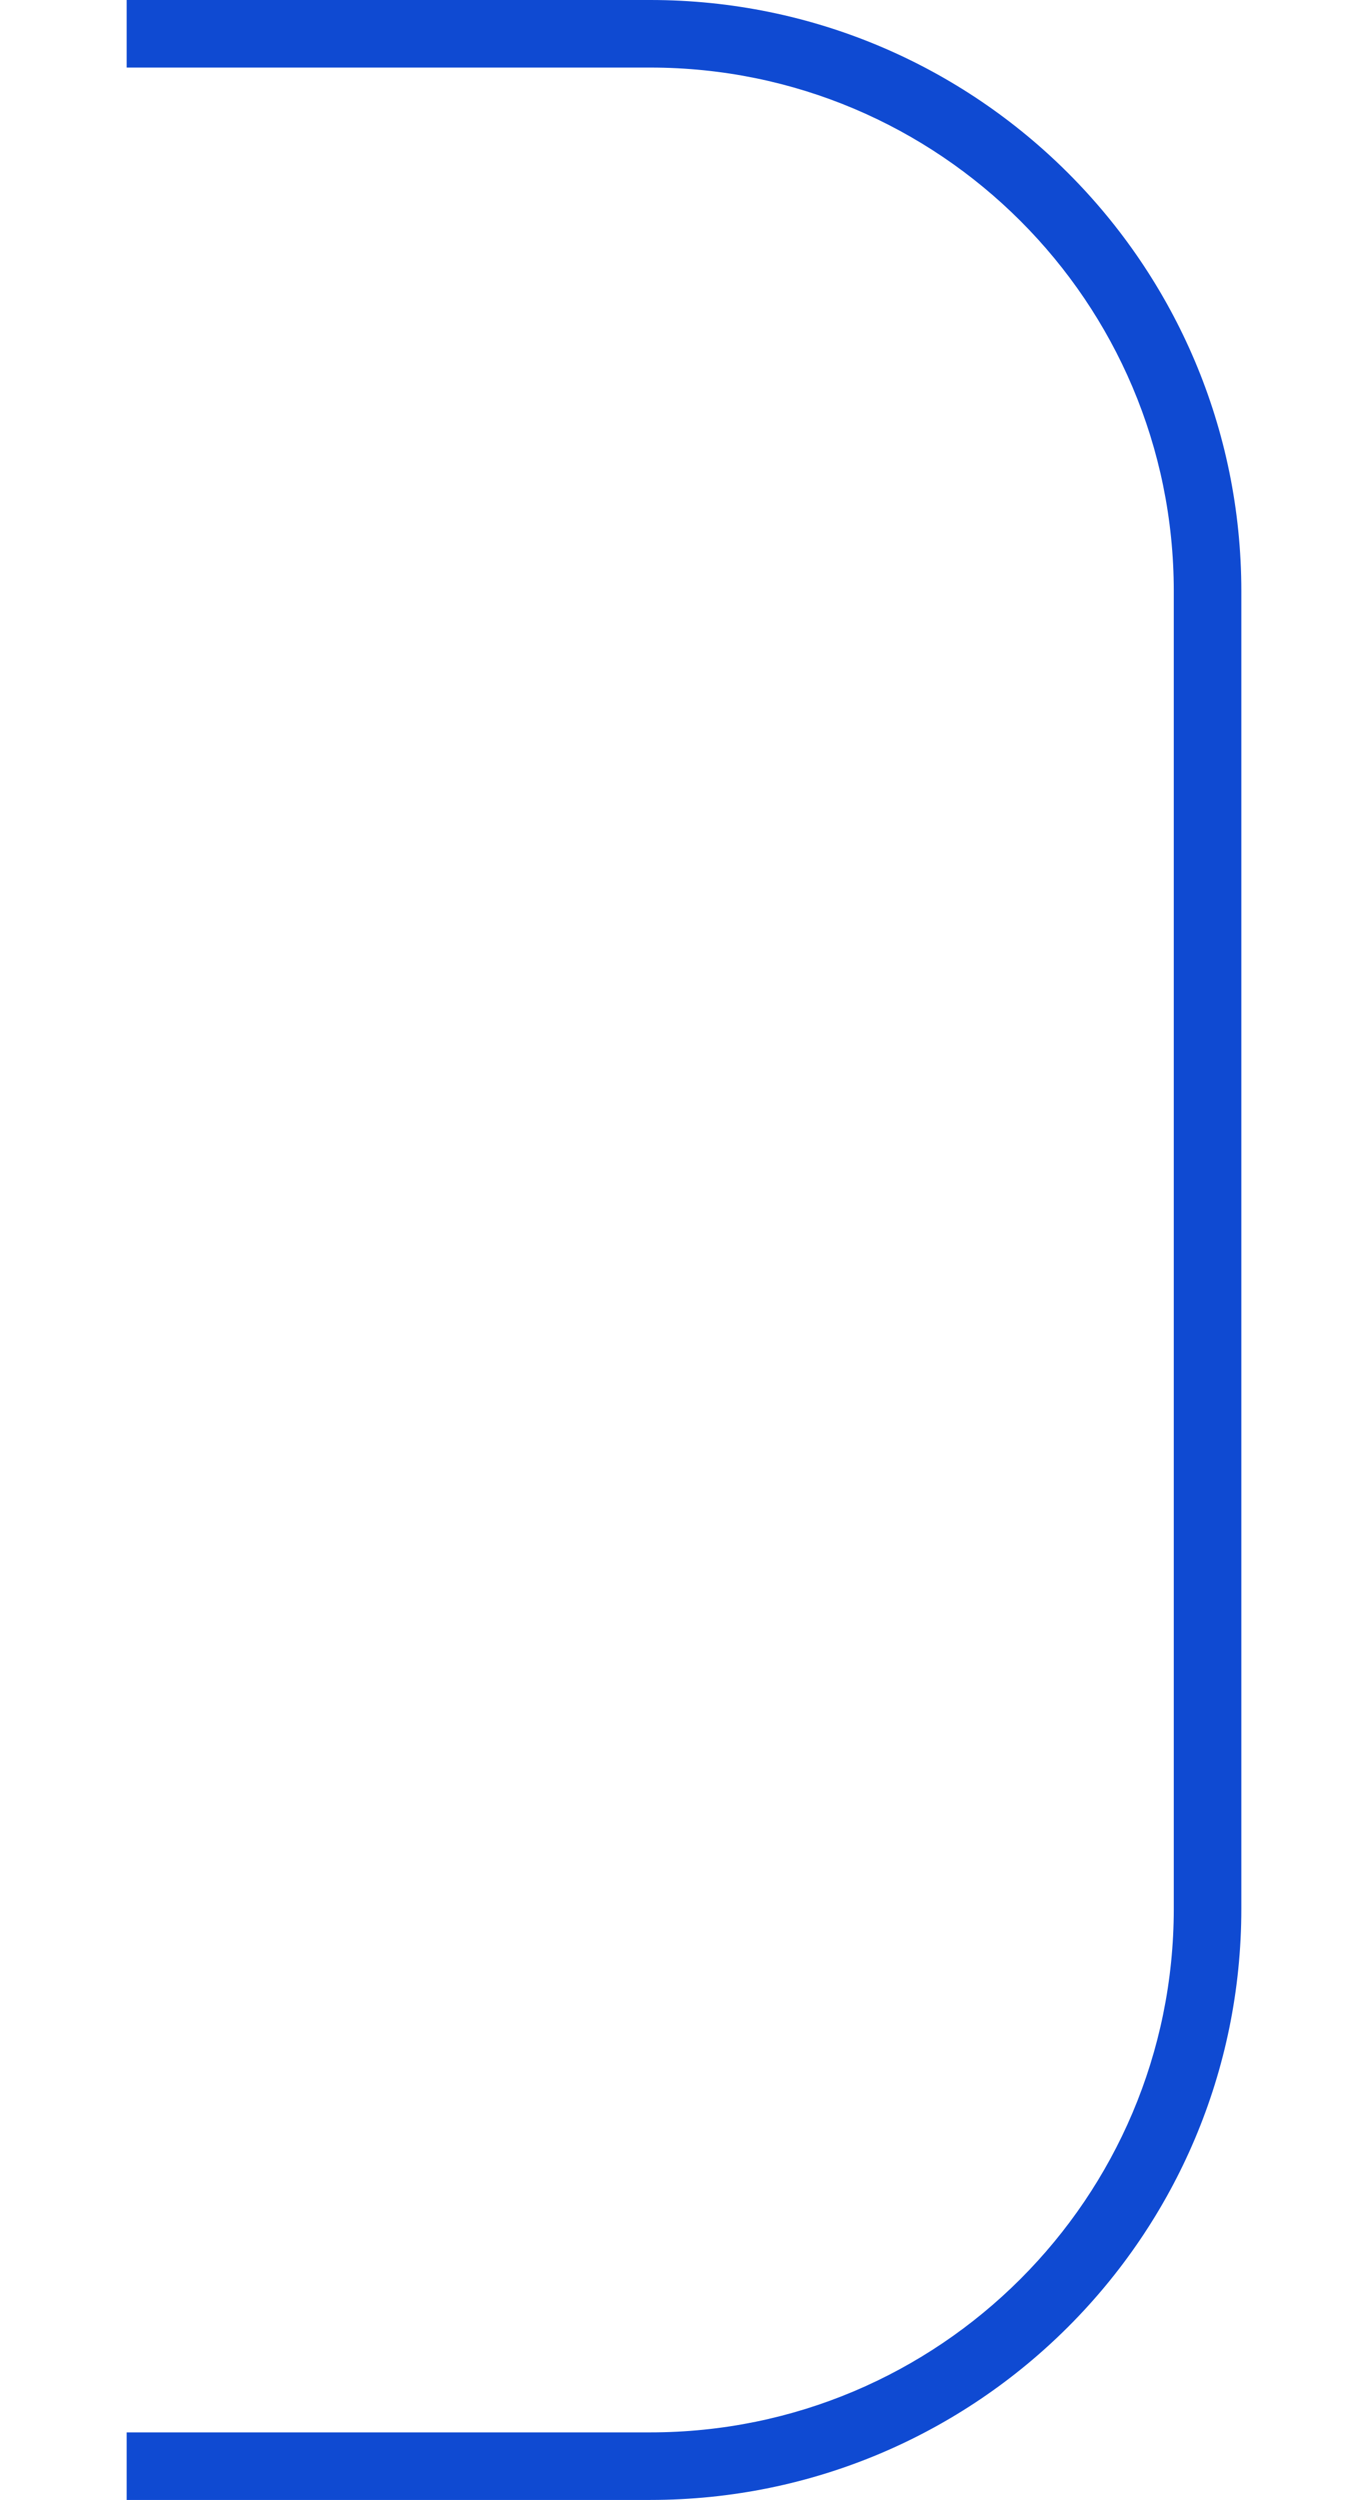 <svg width="81" height="148" viewBox="0 0 66 148" fill="none" xmlns="http://www.w3.org/2000/svg">
<path id="Subtract" fill-rule="evenodd" clip-rule="evenodd" d="M0 0L31 0C50.33 0 66 15.67 66 35L66 113C66 132.33 50.33 148 31 148H0V144H31C48.121 144 62 130.121 62 113L62 35C62 17.879 48.121 4 31 4L0 4V0Z" fill="#0F4AD2"/>
</svg>
